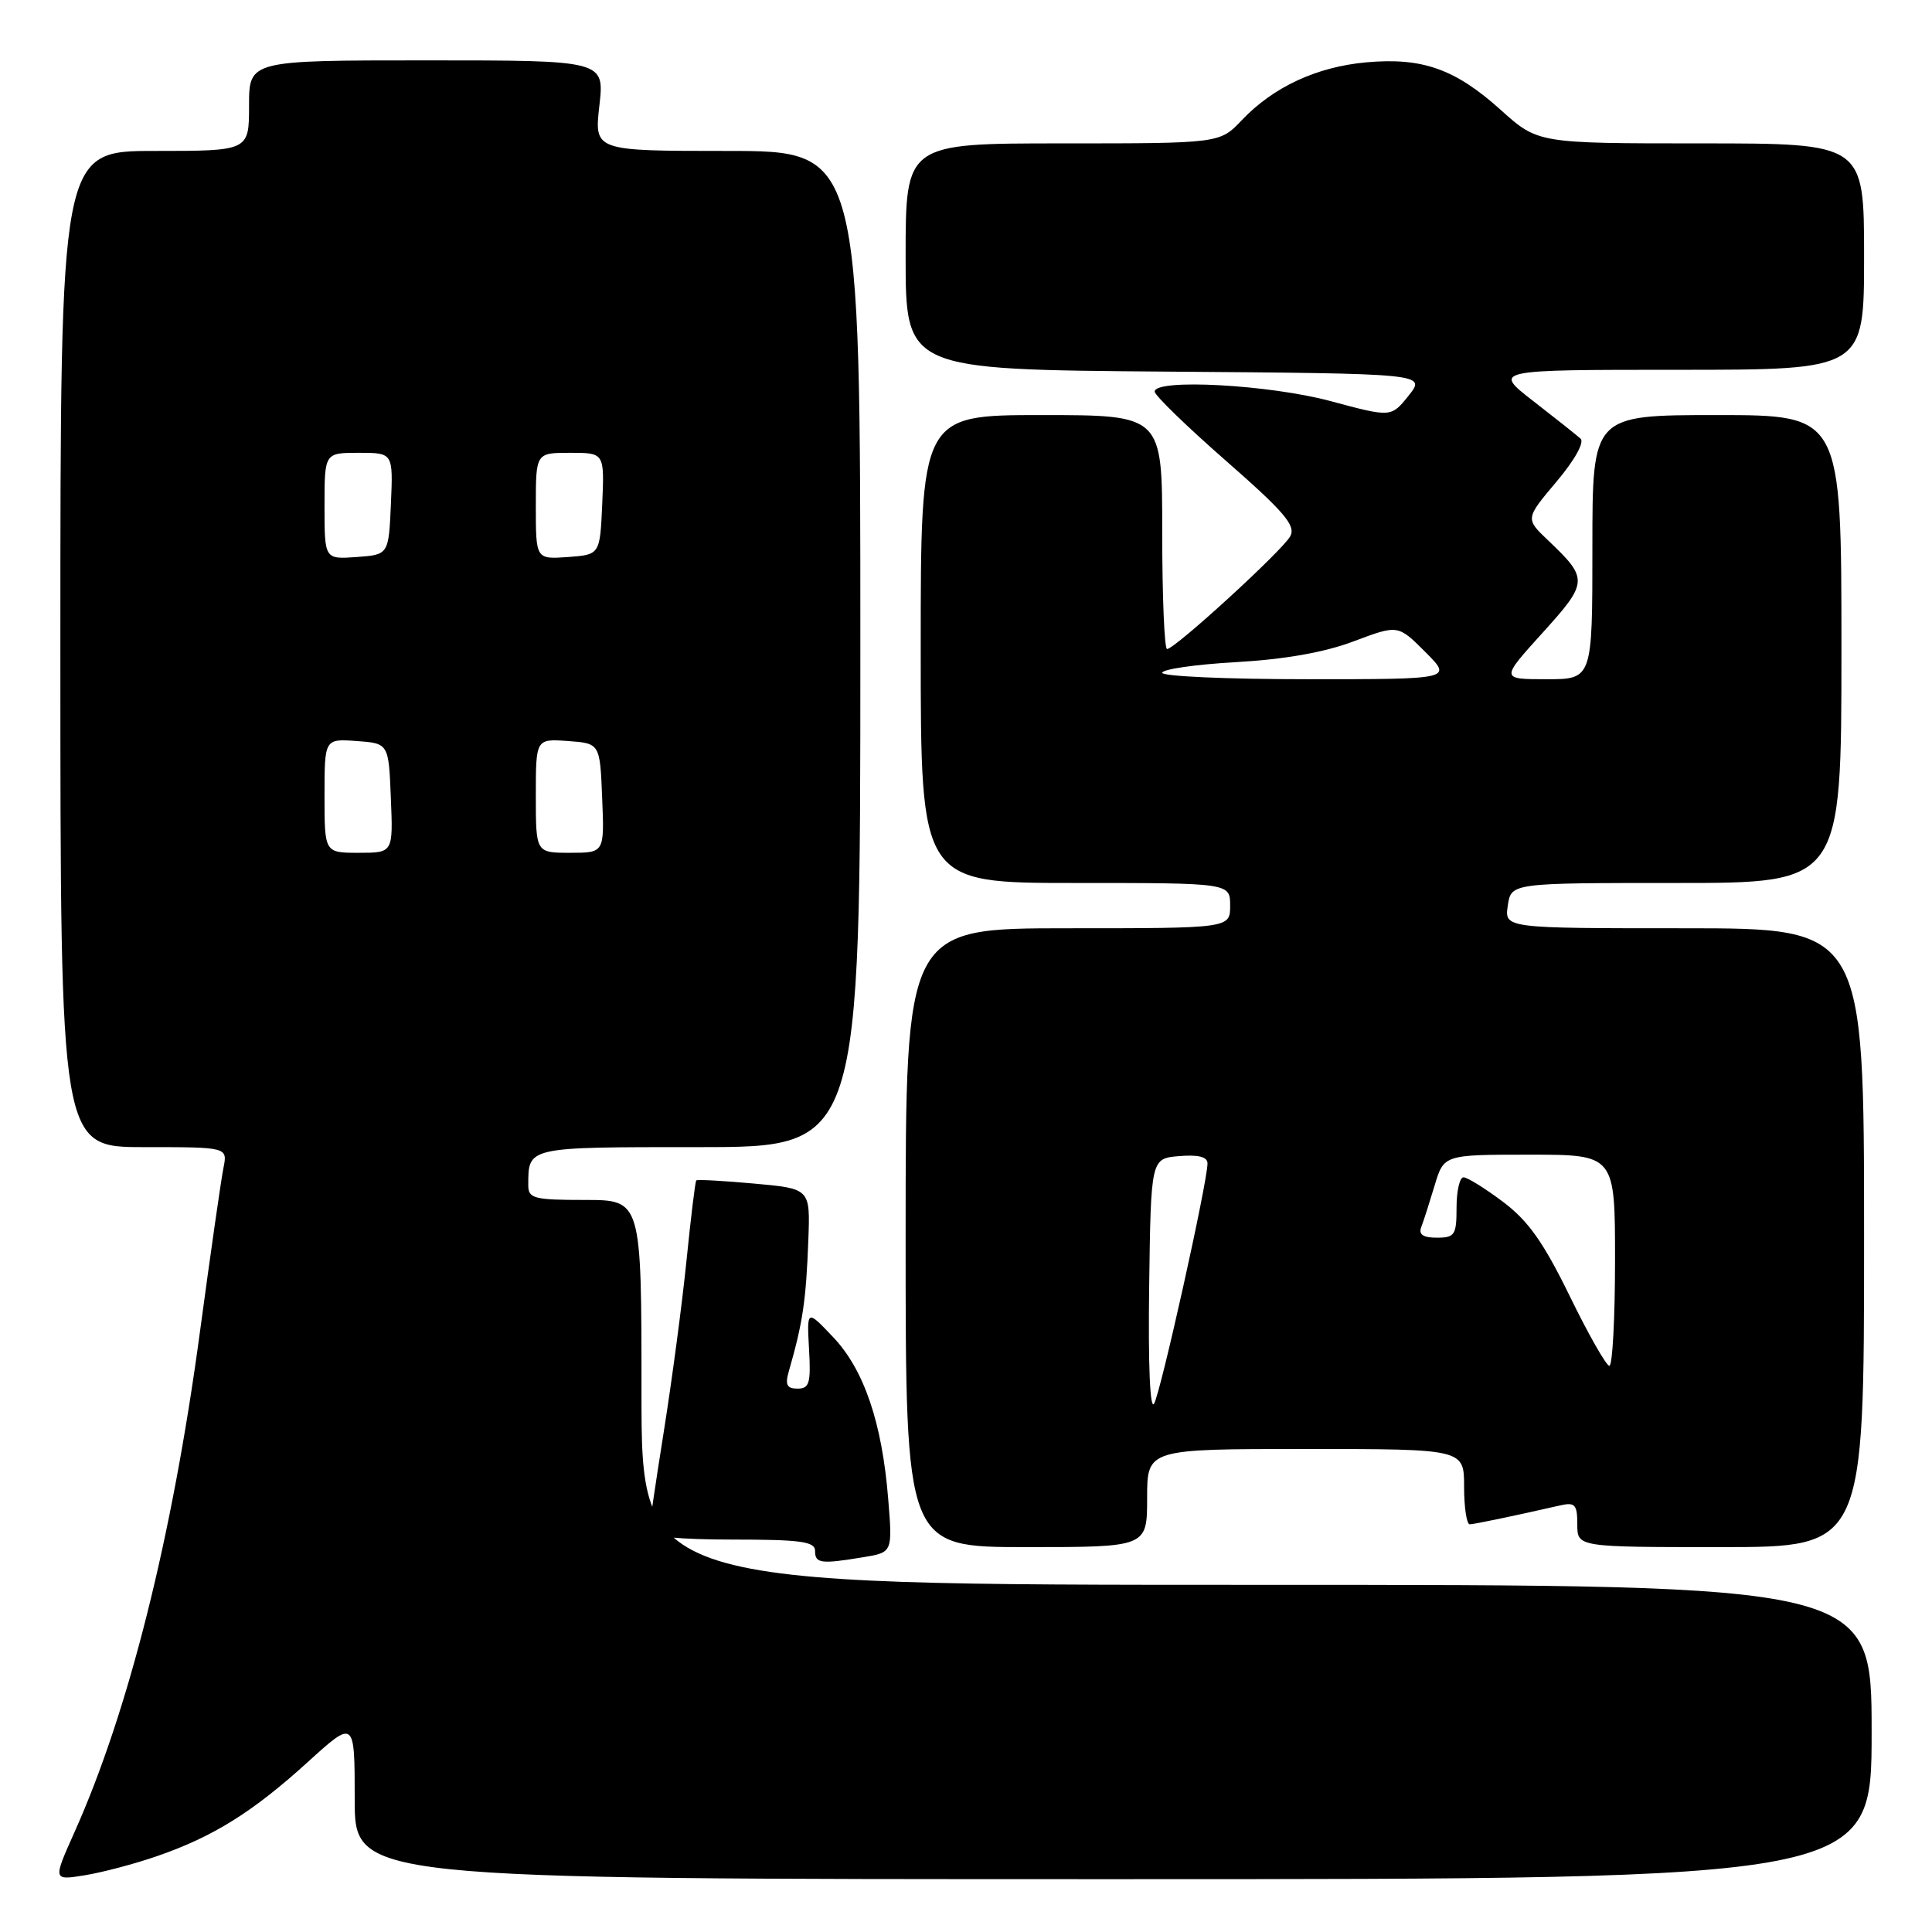 <?xml version="1.0" encoding="UTF-8" standalone="no"?>
<!DOCTYPE svg PUBLIC "-//W3C//DTD SVG 1.1//EN" "http://www.w3.org/Graphics/SVG/1.1/DTD/svg11.dtd" >
<svg xmlns="http://www.w3.org/2000/svg" xmlns:xlink="http://www.w3.org/1999/xlink" version="1.1" viewBox="0 0 256 256">
 <g >
 <path fill="currentColor"
d=" M 20.83 245.94 C 28.26 243.37 33.48 240.11 40.75 233.51 C 47.00 227.83 47.00 227.83 47.00 238.42 C 47.00 249.00 47.00 249.00 147.50 249.00 C 248.00 249.00 248.00 249.00 248.00 229.50 C 248.00 210.00 248.00 210.00 166.50 210.00 C 85.00 210.00 85.00 210.00 85.00 184.50 C 85.00 159.00 85.00 159.00 77.50 159.00 C 70.77 159.00 70.00 158.80 70.00 157.08 C 70.00 151.93 69.70 152.00 92.61 152.00 C 114.00 152.00 114.00 152.00 114.00 86.00 C 114.00 20.00 114.00 20.00 96.37 20.00 C 78.74 20.00 78.74 20.00 79.42 14.00 C 80.10 8.00 80.10 8.00 56.55 8.00 C 33.00 8.00 33.00 8.00 33.00 14.00 C 33.00 20.00 33.00 20.00 20.50 20.00 C 8.00 20.00 8.00 20.00 8.00 86.00 C 8.00 152.00 8.00 152.00 19.08 152.00 C 30.16 152.00 30.16 152.00 29.61 154.75 C 29.30 156.26 27.90 166.05 26.49 176.50 C 22.83 203.69 17.04 226.77 9.84 242.84 C 7.01 249.17 7.01 249.17 11.25 248.48 C 13.59 248.10 17.90 246.96 20.83 245.94 Z  M 114.38 206.34 C 118.27 205.70 118.27 205.70 117.69 198.60 C 116.88 188.51 114.48 181.47 110.39 177.17 C 106.91 173.50 106.91 173.50 107.20 178.75 C 107.46 183.27 107.25 184.00 105.68 184.00 C 104.27 184.00 104.01 183.50 104.51 181.75 C 106.38 175.27 106.81 172.31 107.11 164.27 C 107.36 157.50 107.36 157.50 99.93 156.83 C 95.85 156.46 92.39 156.27 92.26 156.41 C 92.12 156.54 91.54 161.34 90.96 167.08 C 90.38 172.81 89.02 183.01 87.95 189.73 C 86.88 196.46 86.00 202.42 86.00 202.98 C 86.00 203.61 90.21 204.00 97.00 204.00 C 106.11 204.00 108.00 204.26 108.00 205.50 C 108.00 207.17 108.75 207.27 114.38 206.34 Z  M 152.00 198.50 C 152.00 192.00 152.00 192.00 173.00 192.00 C 194.00 192.00 194.00 192.00 194.00 197.00 C 194.00 199.75 194.34 201.99 194.75 201.98 C 195.42 201.95 200.39 200.92 206.75 199.47 C 208.70 199.03 209.00 199.37 209.00 201.98 C 209.00 205.00 209.00 205.00 228.00 205.00 C 247.00 205.00 247.00 205.00 247.00 164.00 C 247.00 123.00 247.00 123.00 223.17 123.00 C 199.35 123.00 199.35 123.00 199.79 120.00 C 200.23 117.00 200.23 117.00 222.11 117.00 C 244.00 117.00 244.00 117.00 244.00 86.00 C 244.00 55.00 244.00 55.00 227.50 55.00 C 211.00 55.00 211.00 55.00 211.00 72.50 C 211.00 90.00 211.00 90.00 204.92 90.00 C 198.83 90.00 198.83 90.00 204.38 83.87 C 210.47 77.14 210.50 76.71 205.14 71.61 C 202.11 68.73 202.11 68.73 206.23 63.84 C 208.65 60.97 209.97 58.61 209.43 58.12 C 208.92 57.66 206.10 55.42 203.16 53.14 C 197.82 49.00 197.82 49.00 222.41 49.00 C 247.00 49.00 247.00 49.00 247.00 34.00 C 247.00 19.00 247.00 19.00 225.40 19.00 C 203.79 19.00 203.79 19.00 198.86 14.57 C 192.82 9.13 188.46 7.59 181.03 8.26 C 174.46 8.86 168.73 11.52 164.56 15.91 C 161.63 19.00 161.63 19.00 140.81 19.00 C 120.00 19.00 120.00 19.00 120.00 33.99 C 120.00 48.97 120.00 48.97 154.49 49.24 C 188.97 49.50 188.97 49.50 186.66 52.41 C 184.34 55.31 184.34 55.31 176.35 53.16 C 168.24 50.97 153.00 50.14 153.00 51.89 C 153.00 52.38 157.25 56.51 162.45 61.06 C 170.16 67.81 171.73 69.64 170.97 71.05 C 169.97 72.92 155.68 86.00 154.64 86.00 C 154.29 86.00 154.00 79.03 154.00 70.50 C 154.00 55.00 154.00 55.00 138.00 55.00 C 122.00 55.00 122.00 55.00 122.00 86.00 C 122.00 117.00 122.00 117.00 142.50 117.00 C 163.00 117.00 163.00 117.00 163.00 120.00 C 163.00 123.00 163.00 123.00 141.50 123.00 C 120.00 123.00 120.00 123.00 120.00 164.00 C 120.00 205.00 120.00 205.00 136.00 205.00 C 152.00 205.00 152.00 205.00 152.00 198.50 Z  M 43.00 105.44 C 43.00 97.89 43.00 97.89 47.25 98.19 C 51.50 98.50 51.50 98.50 51.79 105.75 C 52.09 113.00 52.09 113.00 47.54 113.00 C 43.00 113.00 43.00 113.00 43.00 105.44 Z  M 71.00 105.44 C 71.00 97.89 71.00 97.89 75.25 98.19 C 79.50 98.50 79.50 98.50 79.79 105.75 C 80.09 113.00 80.09 113.00 75.54 113.00 C 71.00 113.00 71.00 113.00 71.00 105.44 Z  M 43.00 67.06 C 43.00 60.00 43.00 60.00 47.55 60.00 C 52.09 60.00 52.09 60.00 51.80 66.75 C 51.50 73.50 51.50 73.50 47.25 73.81 C 43.00 74.11 43.00 74.11 43.00 67.06 Z  M 71.00 67.06 C 71.00 60.00 71.00 60.00 75.55 60.00 C 80.09 60.00 80.09 60.00 79.80 66.75 C 79.50 73.50 79.50 73.50 75.25 73.81 C 71.00 74.11 71.00 74.11 71.00 67.06 Z  M 152.27 170.50 C 152.50 153.50 152.50 153.50 156.25 153.19 C 158.80 152.98 160.00 153.29 160.00 154.16 C 160.00 156.63 153.80 184.51 152.92 186.00 C 152.38 186.90 152.13 180.75 152.27 170.50 Z  M 208.00 171.74 C 204.53 164.64 202.51 161.77 199.17 159.26 C 196.79 157.47 194.43 156.00 193.92 156.00 C 193.42 156.00 193.00 157.80 193.00 160.00 C 193.00 163.64 192.77 164.00 190.39 164.00 C 188.57 164.00 187.95 163.58 188.32 162.60 C 188.62 161.84 189.41 159.36 190.09 157.10 C 191.32 153.00 191.32 153.00 202.66 153.00 C 214.00 153.00 214.00 153.00 214.00 167.00 C 214.00 174.70 213.66 180.99 213.25 180.98 C 212.84 180.97 210.47 176.81 208.00 171.74 Z  M 154.00 89.15 C 154.00 88.68 158.39 88.04 163.75 87.74 C 170.23 87.37 175.47 86.45 179.37 84.98 C 185.24 82.77 185.24 82.77 188.85 86.38 C 192.47 90.00 192.47 90.00 173.23 90.00 C 162.66 90.00 154.00 89.62 154.00 89.15 Z "/>
</g>
</svg>